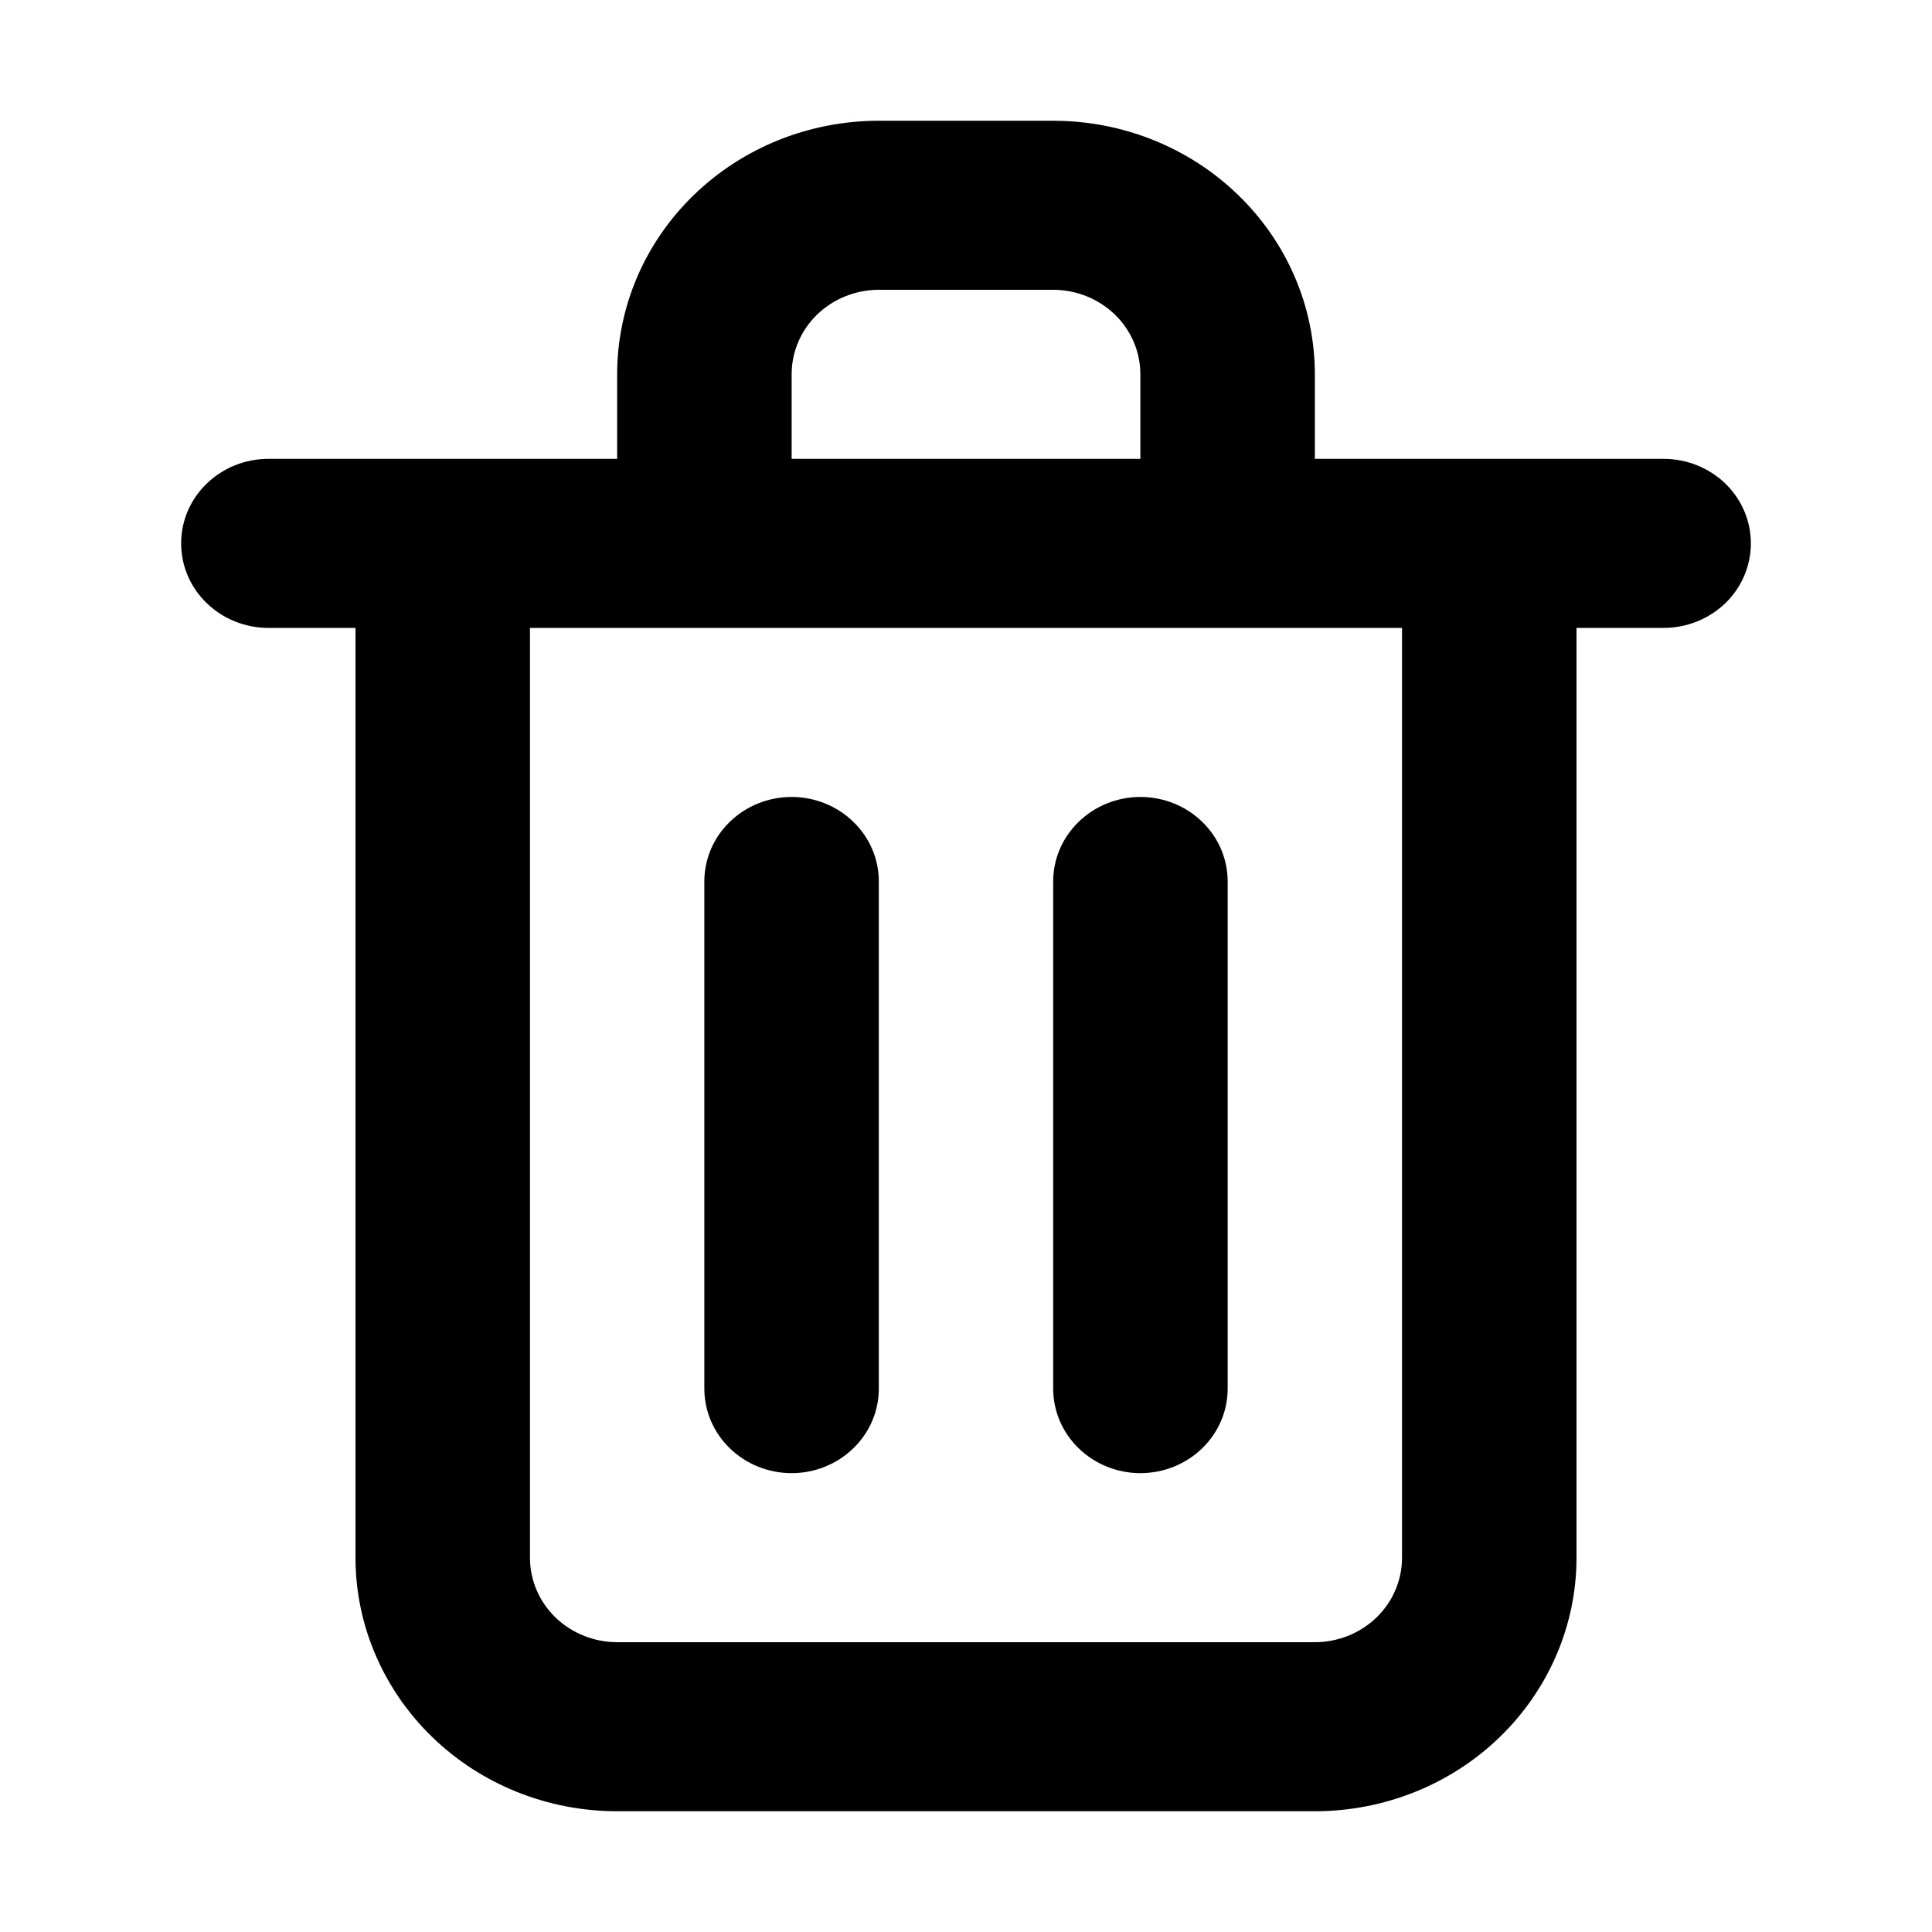<svg width="16" height="16" viewBox="0 0 16 16" xmlns="http://www.w3.org/2000/svg">
<path d="M6.556 12.2C6.747 12.2 6.931 12.126 7.066 11.995C7.202 11.864 7.278 11.686 7.278 11.5V7.3C7.278 7.114 7.202 6.936 7.066 6.805C6.931 6.674 6.747 6.6 6.556 6.6C6.364 6.6 6.18 6.674 6.045 6.805C5.909 6.936 5.833 7.114 5.833 7.3V11.5C5.833 11.686 5.909 11.864 6.045 11.995C6.18 12.126 6.364 12.2 6.556 12.2ZM13.778 3.8H10.889V3.1C10.889 2.543 10.661 2.009 10.254 1.615C9.848 1.221 9.297 1 8.722 1H7.278C6.703 1 6.152 1.221 5.746 1.615C5.339 2.009 5.111 2.543 5.111 3.1V3.8H2.222C2.031 3.8 1.847 3.874 1.712 4.005C1.576 4.136 1.5 4.314 1.5 4.5C1.5 4.686 1.576 4.864 1.712 4.995C1.847 5.126 2.031 5.2 2.222 5.2H2.944V12.9C2.944 13.457 3.173 13.991 3.579 14.385C3.985 14.779 4.536 15 5.111 15H10.889C11.463 15 12.015 14.779 12.421 14.385C12.827 13.991 13.056 13.457 13.056 12.9V5.2H13.778C13.969 5.2 14.153 5.126 14.289 4.995C14.424 4.864 14.5 4.686 14.5 4.5C14.5 4.314 14.424 4.136 14.289 4.005C14.153 3.874 13.969 3.8 13.778 3.8ZM6.556 3.1C6.556 2.914 6.632 2.736 6.767 2.605C6.903 2.474 7.086 2.4 7.278 2.4H8.722C8.914 2.4 9.097 2.474 9.233 2.605C9.368 2.736 9.444 2.914 9.444 3.1V3.8H6.556V3.1ZM11.611 12.9C11.611 13.086 11.535 13.264 11.4 13.395C11.264 13.526 11.08 13.6 10.889 13.6H5.111C4.92 13.6 4.736 13.526 4.6 13.395C4.465 13.264 4.389 13.086 4.389 12.9V5.2H11.611V12.9ZM9.444 12.2C9.636 12.2 9.82 12.126 9.955 11.995C10.091 11.864 10.167 11.686 10.167 11.5V7.3C10.167 7.114 10.091 6.936 9.955 6.805C9.82 6.674 9.636 6.6 9.444 6.6C9.253 6.6 9.069 6.674 8.934 6.805C8.798 6.936 8.722 7.114 8.722 7.3V11.5C8.722 11.686 8.798 11.864 8.934 11.995C9.069 12.126 9.253 12.2 9.444 12.2Z"/>
</svg>
